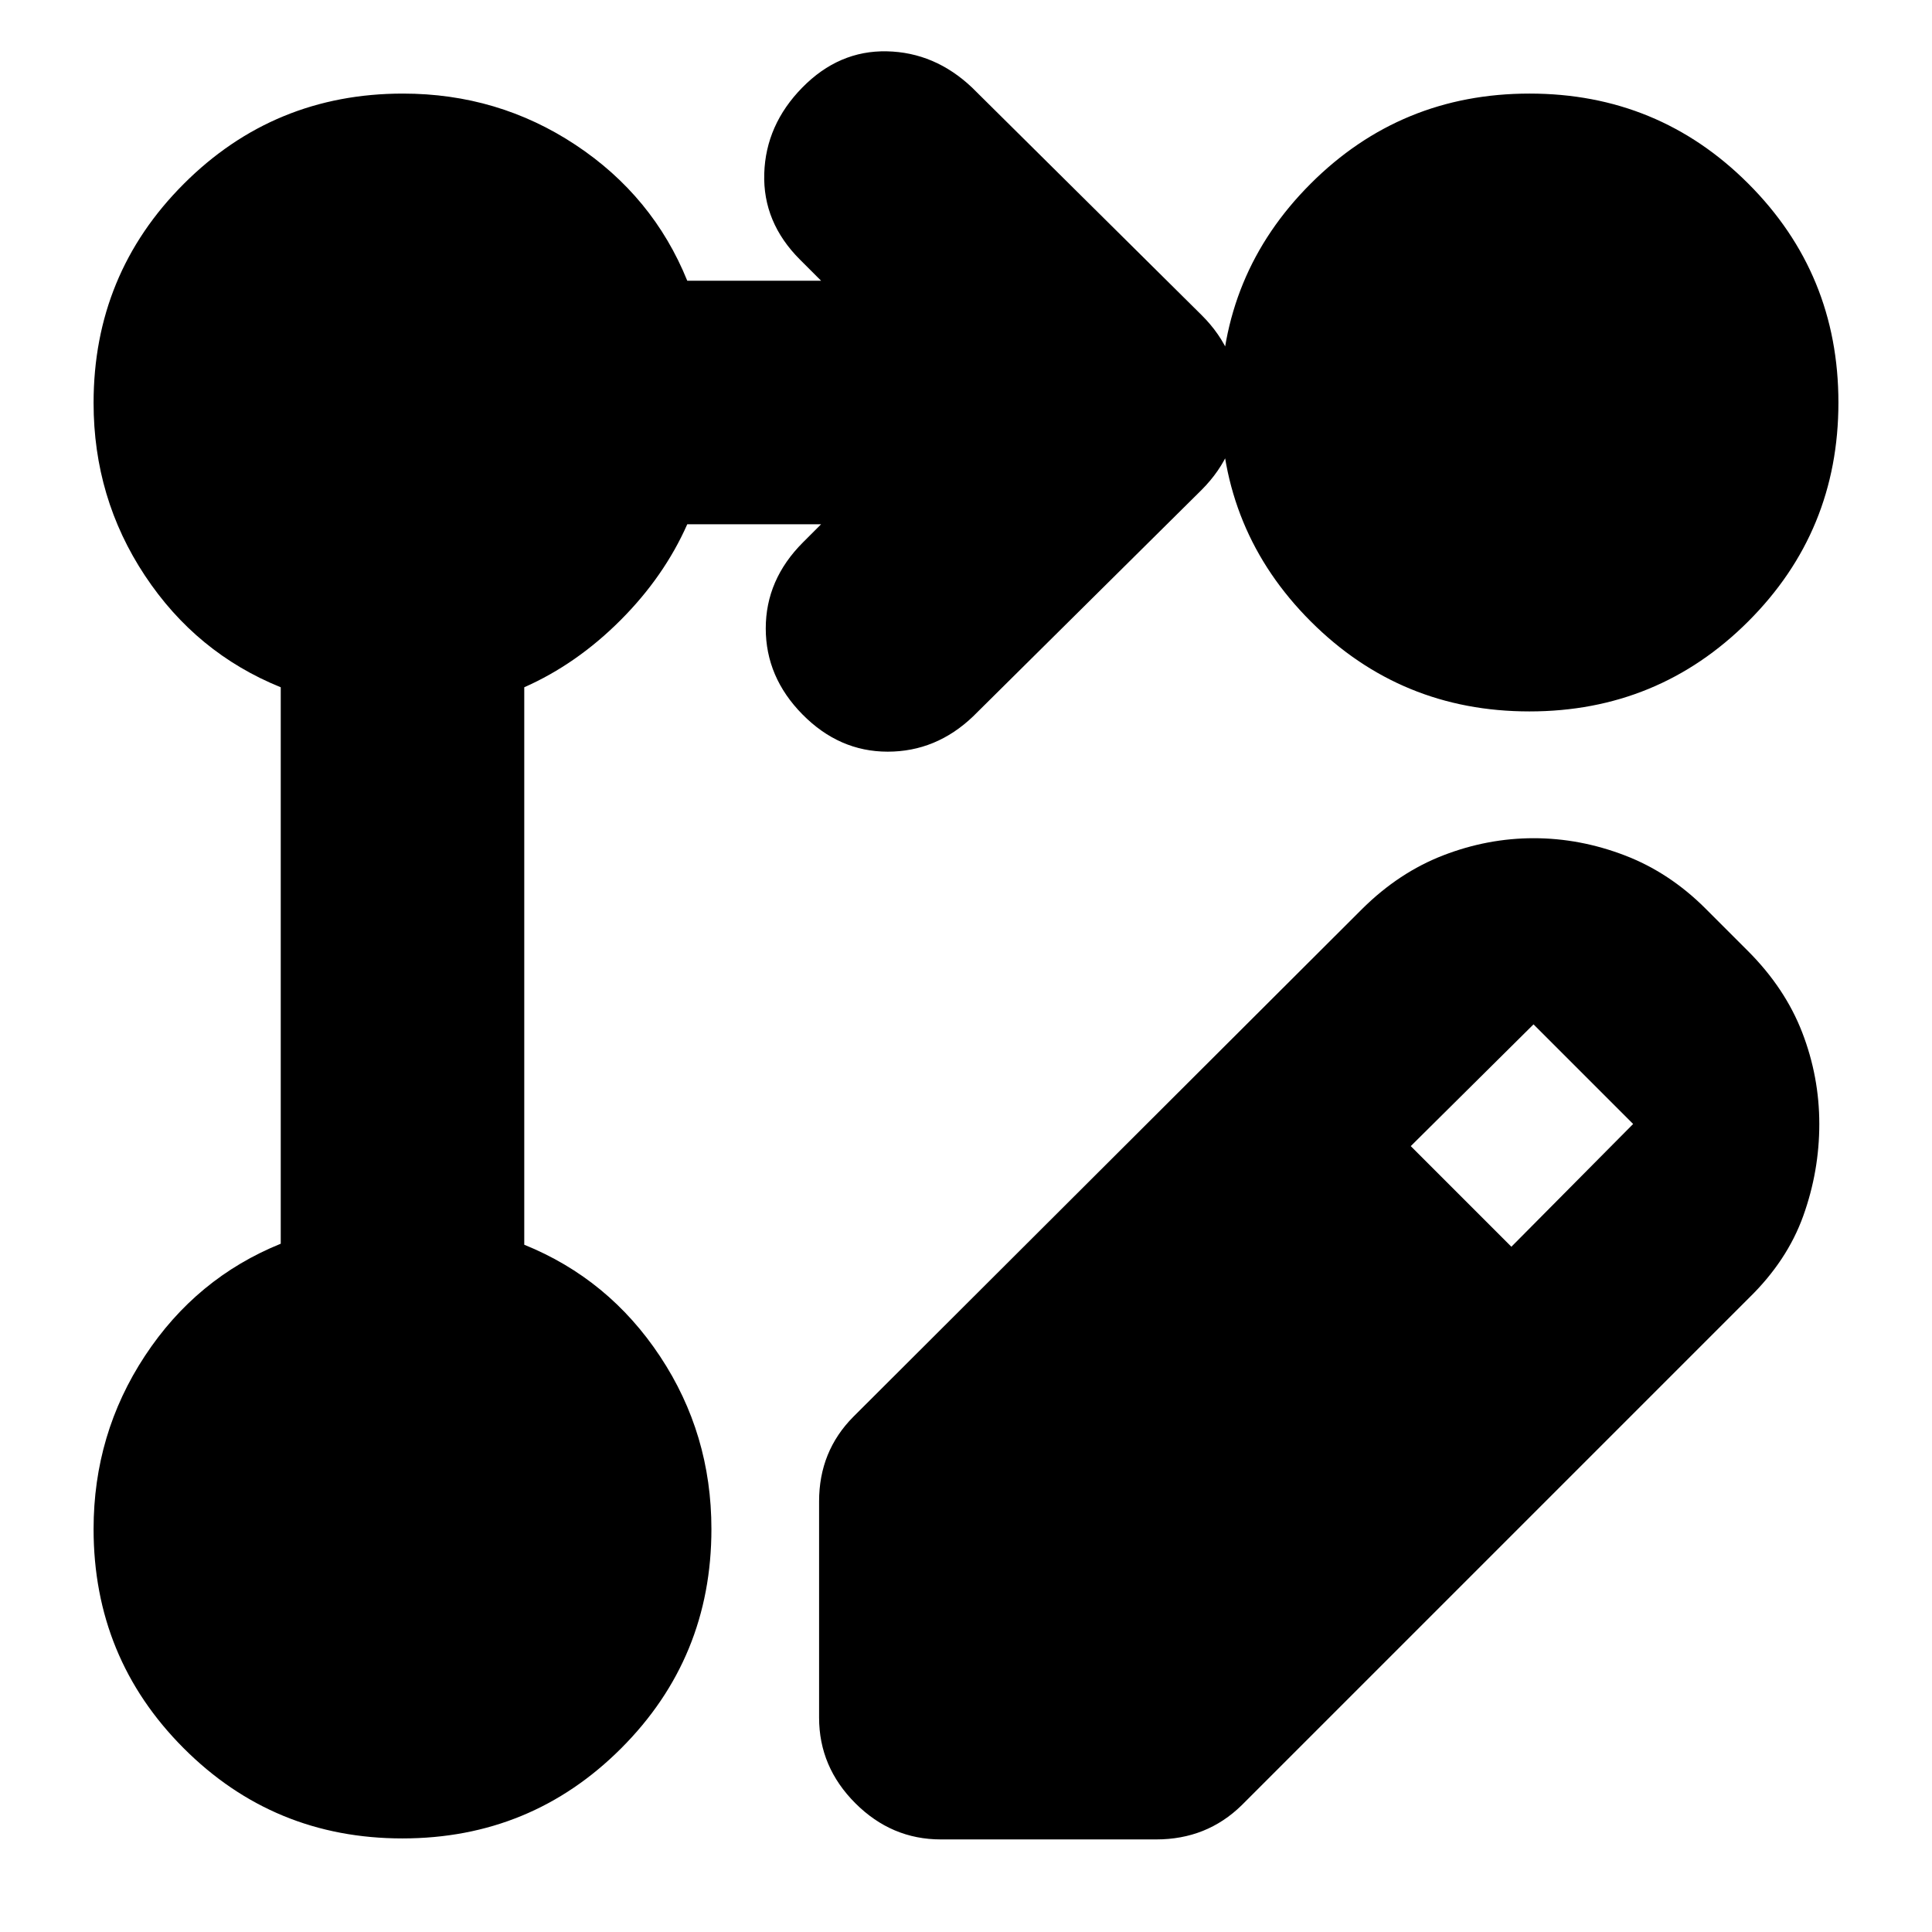 <svg xmlns="http://www.w3.org/2000/svg" height="24" viewBox="0 -960 960 960" width="24"><path d="M407-106.5V-214q0-12.43 4.25-22.93T424-256l253-252.5q18.18-18 40.18-26.5 22.01-8.5 44.92-8.5 22.9 0 45.15 8.5t40.25 26.5l21 21q18.5 18.5 27 40.5t8.5 45.5q0 23.5-8 45.75T869-315L617-63q-8.68 8.5-19.3 12.75Q587.07-46 574.5-46h-107Q443-46 425-64t-18-42.5Zm344-234 60.5-61L762-451l-61 60.5 50 50Zm-551.03 294Q136-46.5 91.25-91.34T46.5-200.24q0-47.26 25.5-86.01Q97.5-325 139.5-342v-276.5q-42-17-67.5-55.5t-25.5-85.76q0-64.06 44.84-108.9t108.9-44.84q47.26 0 85.76 25.5 38.5 25.5 55.5 67.5H408L397.5-831q-18.5-18.5-17.75-42.75t18.91-42.75q18.16-18.5 42-18t42.34 18l114 113q18.5 18.32 18.5 43.41 0 25.09-18.5 43.59L483.5-604q-18.32 17.5-42.41 17.5-24.09 0-42.34-18.5-18.25-18.5-18.25-42.75T399-690.5l9-9h-66.5q-11.5 26-33.25 47.75T260.5-618.5v277q42 17 67.5 55.5t25.5 85.76q0 64.06-44.78 108.9T199.97-46.5Zm560.06-867q63.97 0 108.72 44.78t44.75 108.75q0 63.97-44.78 108.72T759.97-606.5q-63.97 0-108.72-44.78T606.5-760.03q0-63.97 44.78-108.72t108.75-44.75Z"/></svg>